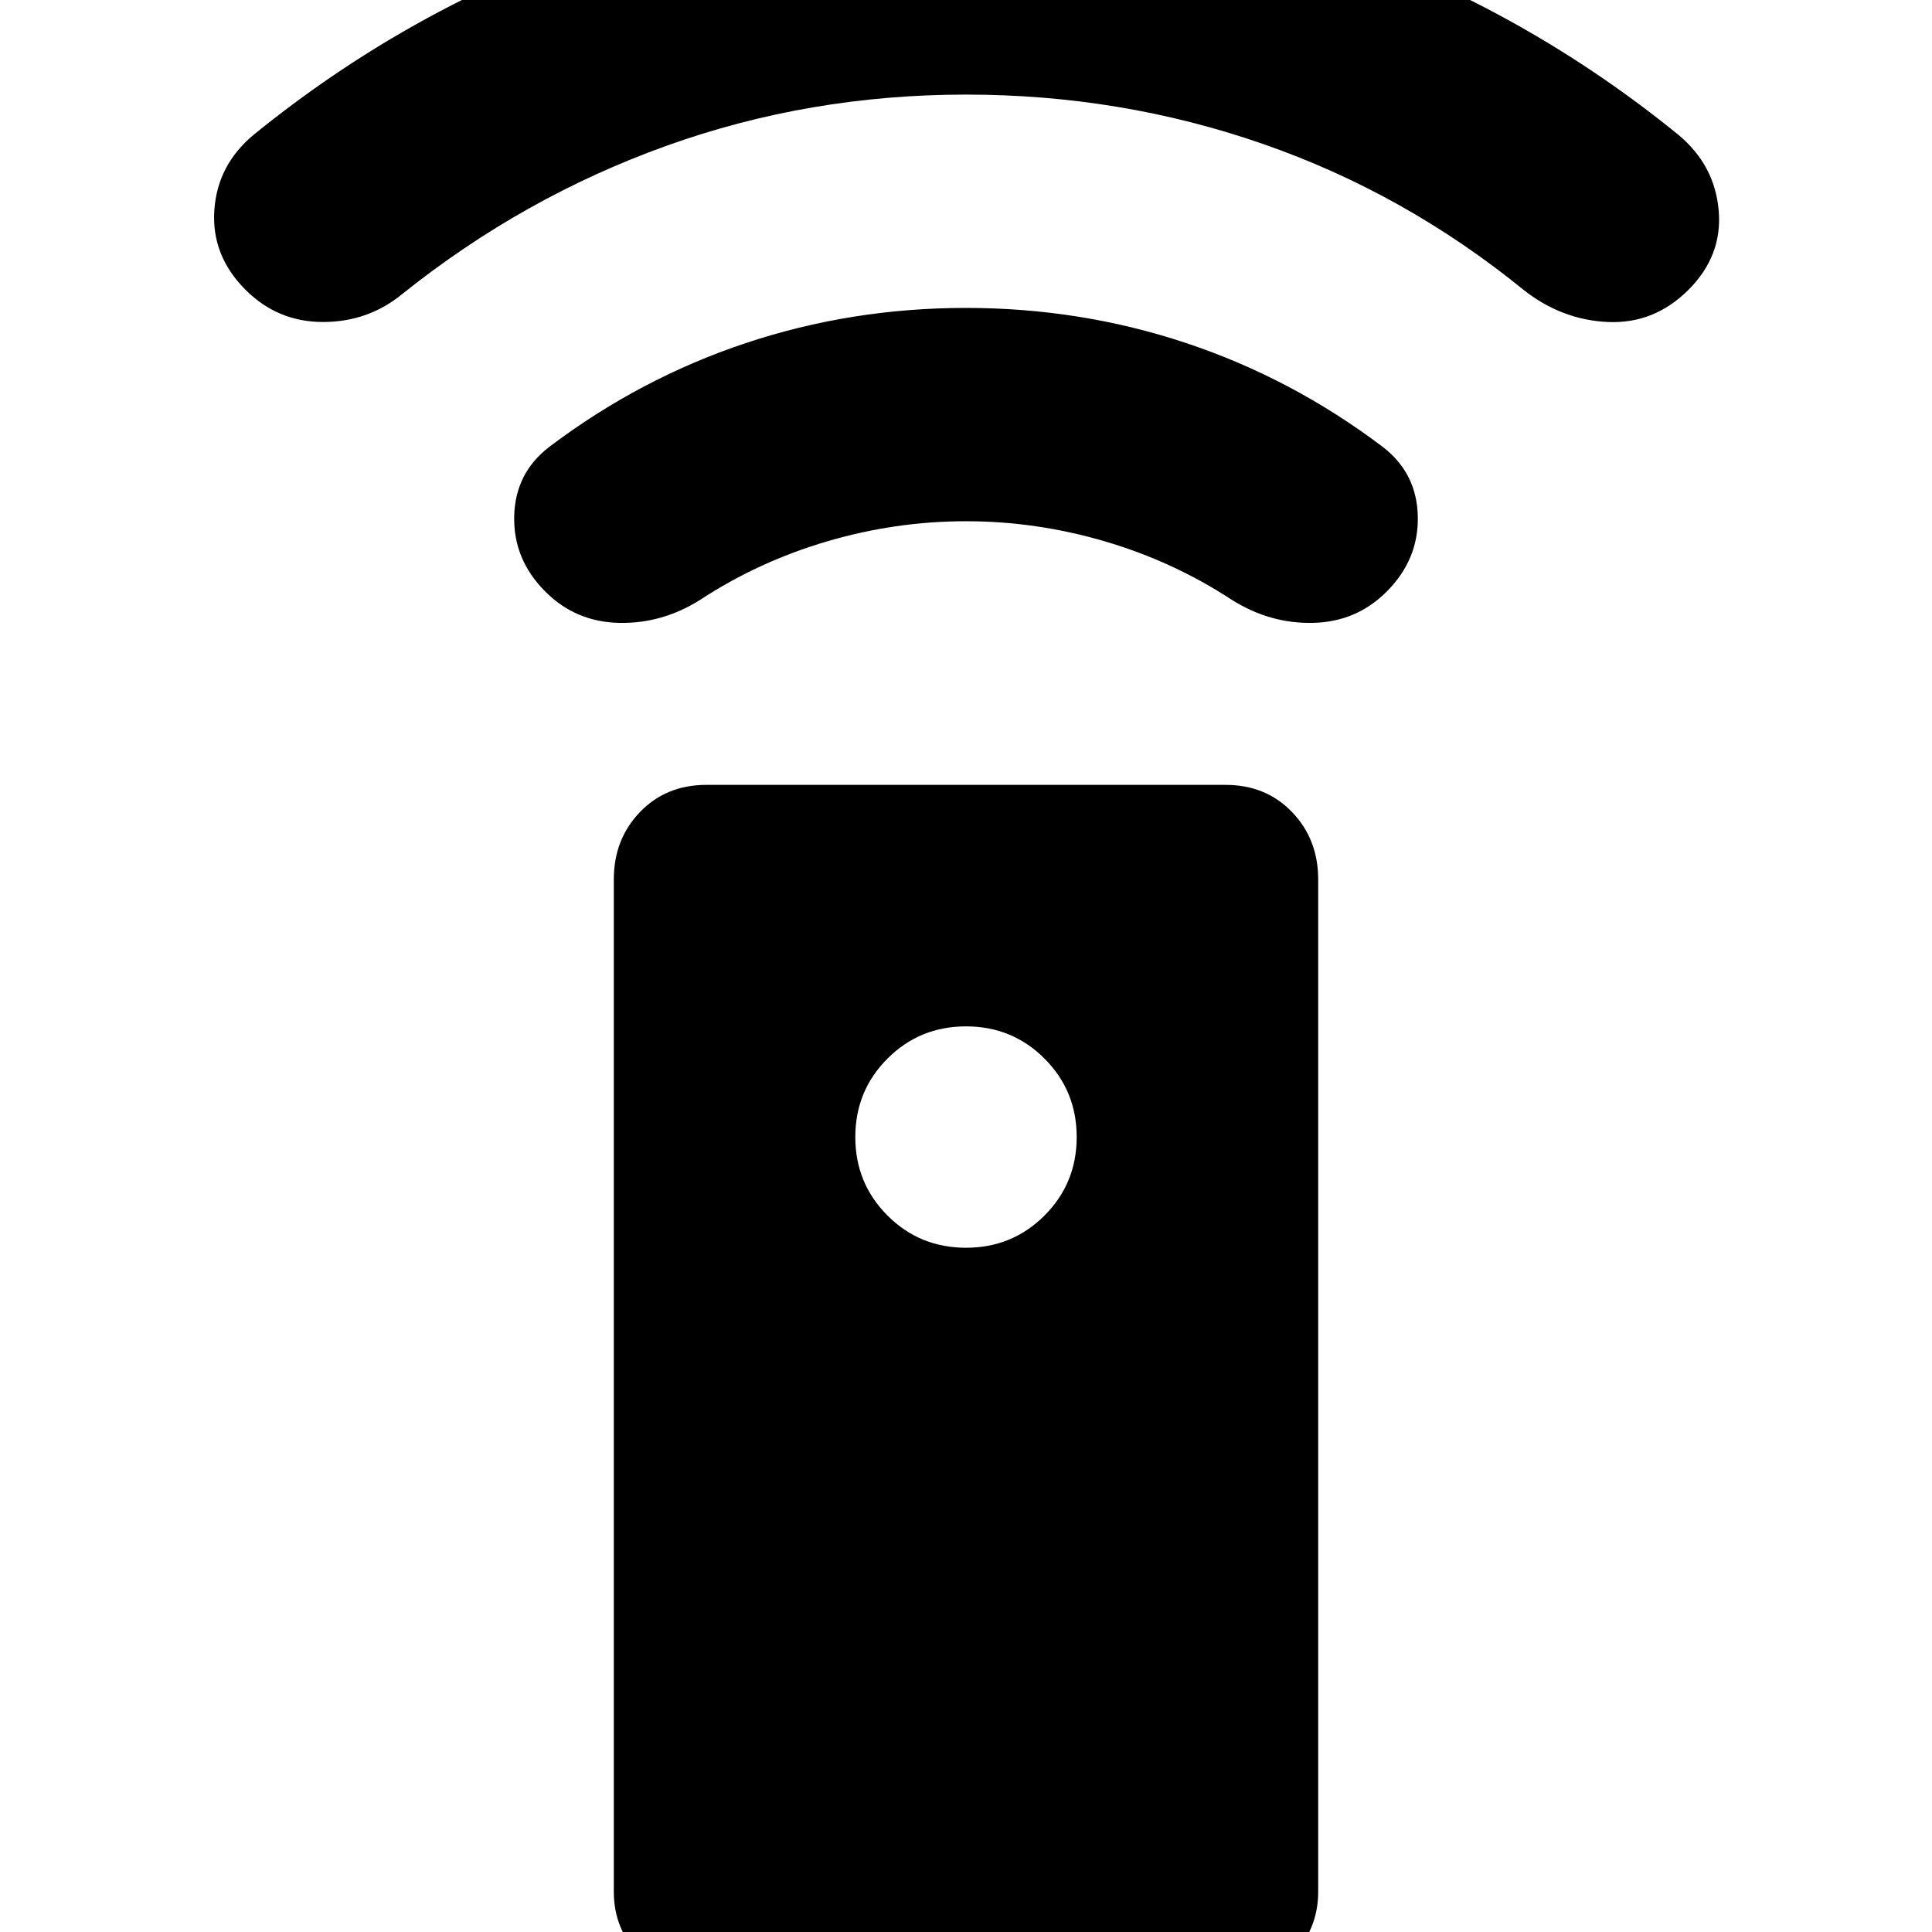 <svg xmlns="http://www.w3.org/2000/svg" height="24" viewBox="0 -960 960 960" width="24"><path d="M351 26q-19 0-32.5-13.5T305-20v-503q0-20 13-33.5t33-13.5h258q20 0 33 13.5t13 33.5v503q0 19-13.5 32.5T609 26H351Zm129-366q23 0 39-16t16-39q0-23-16-39t-39-16q-23 0-39 16t-16 39q0 23 16 39t39 16Zm0-361q-35 0-69 10t-63 29q-19 12-40.5 11.5T271-666q-16-16-15.5-37.5T273-738q45-34 97.5-51.5T480-807q57 0 109.5 17.5T687-738q17 13 17.5 34.5T689-666q-15 15-36.5 15.5T612-662q-29-19-63-29t-69-10Zm0-212q-78 0-149 25.5T200-814q-17 14-39.5 14T122-816q-17-17-15.5-39.5T126-893q75-61 165.5-93.5T480-1019q98 0 188.5 32.5T834-893q18 15 20 37.5T839-816q-17 17-40 16t-42-16q-59-48-129.5-72.5T480-913Z"/></svg>